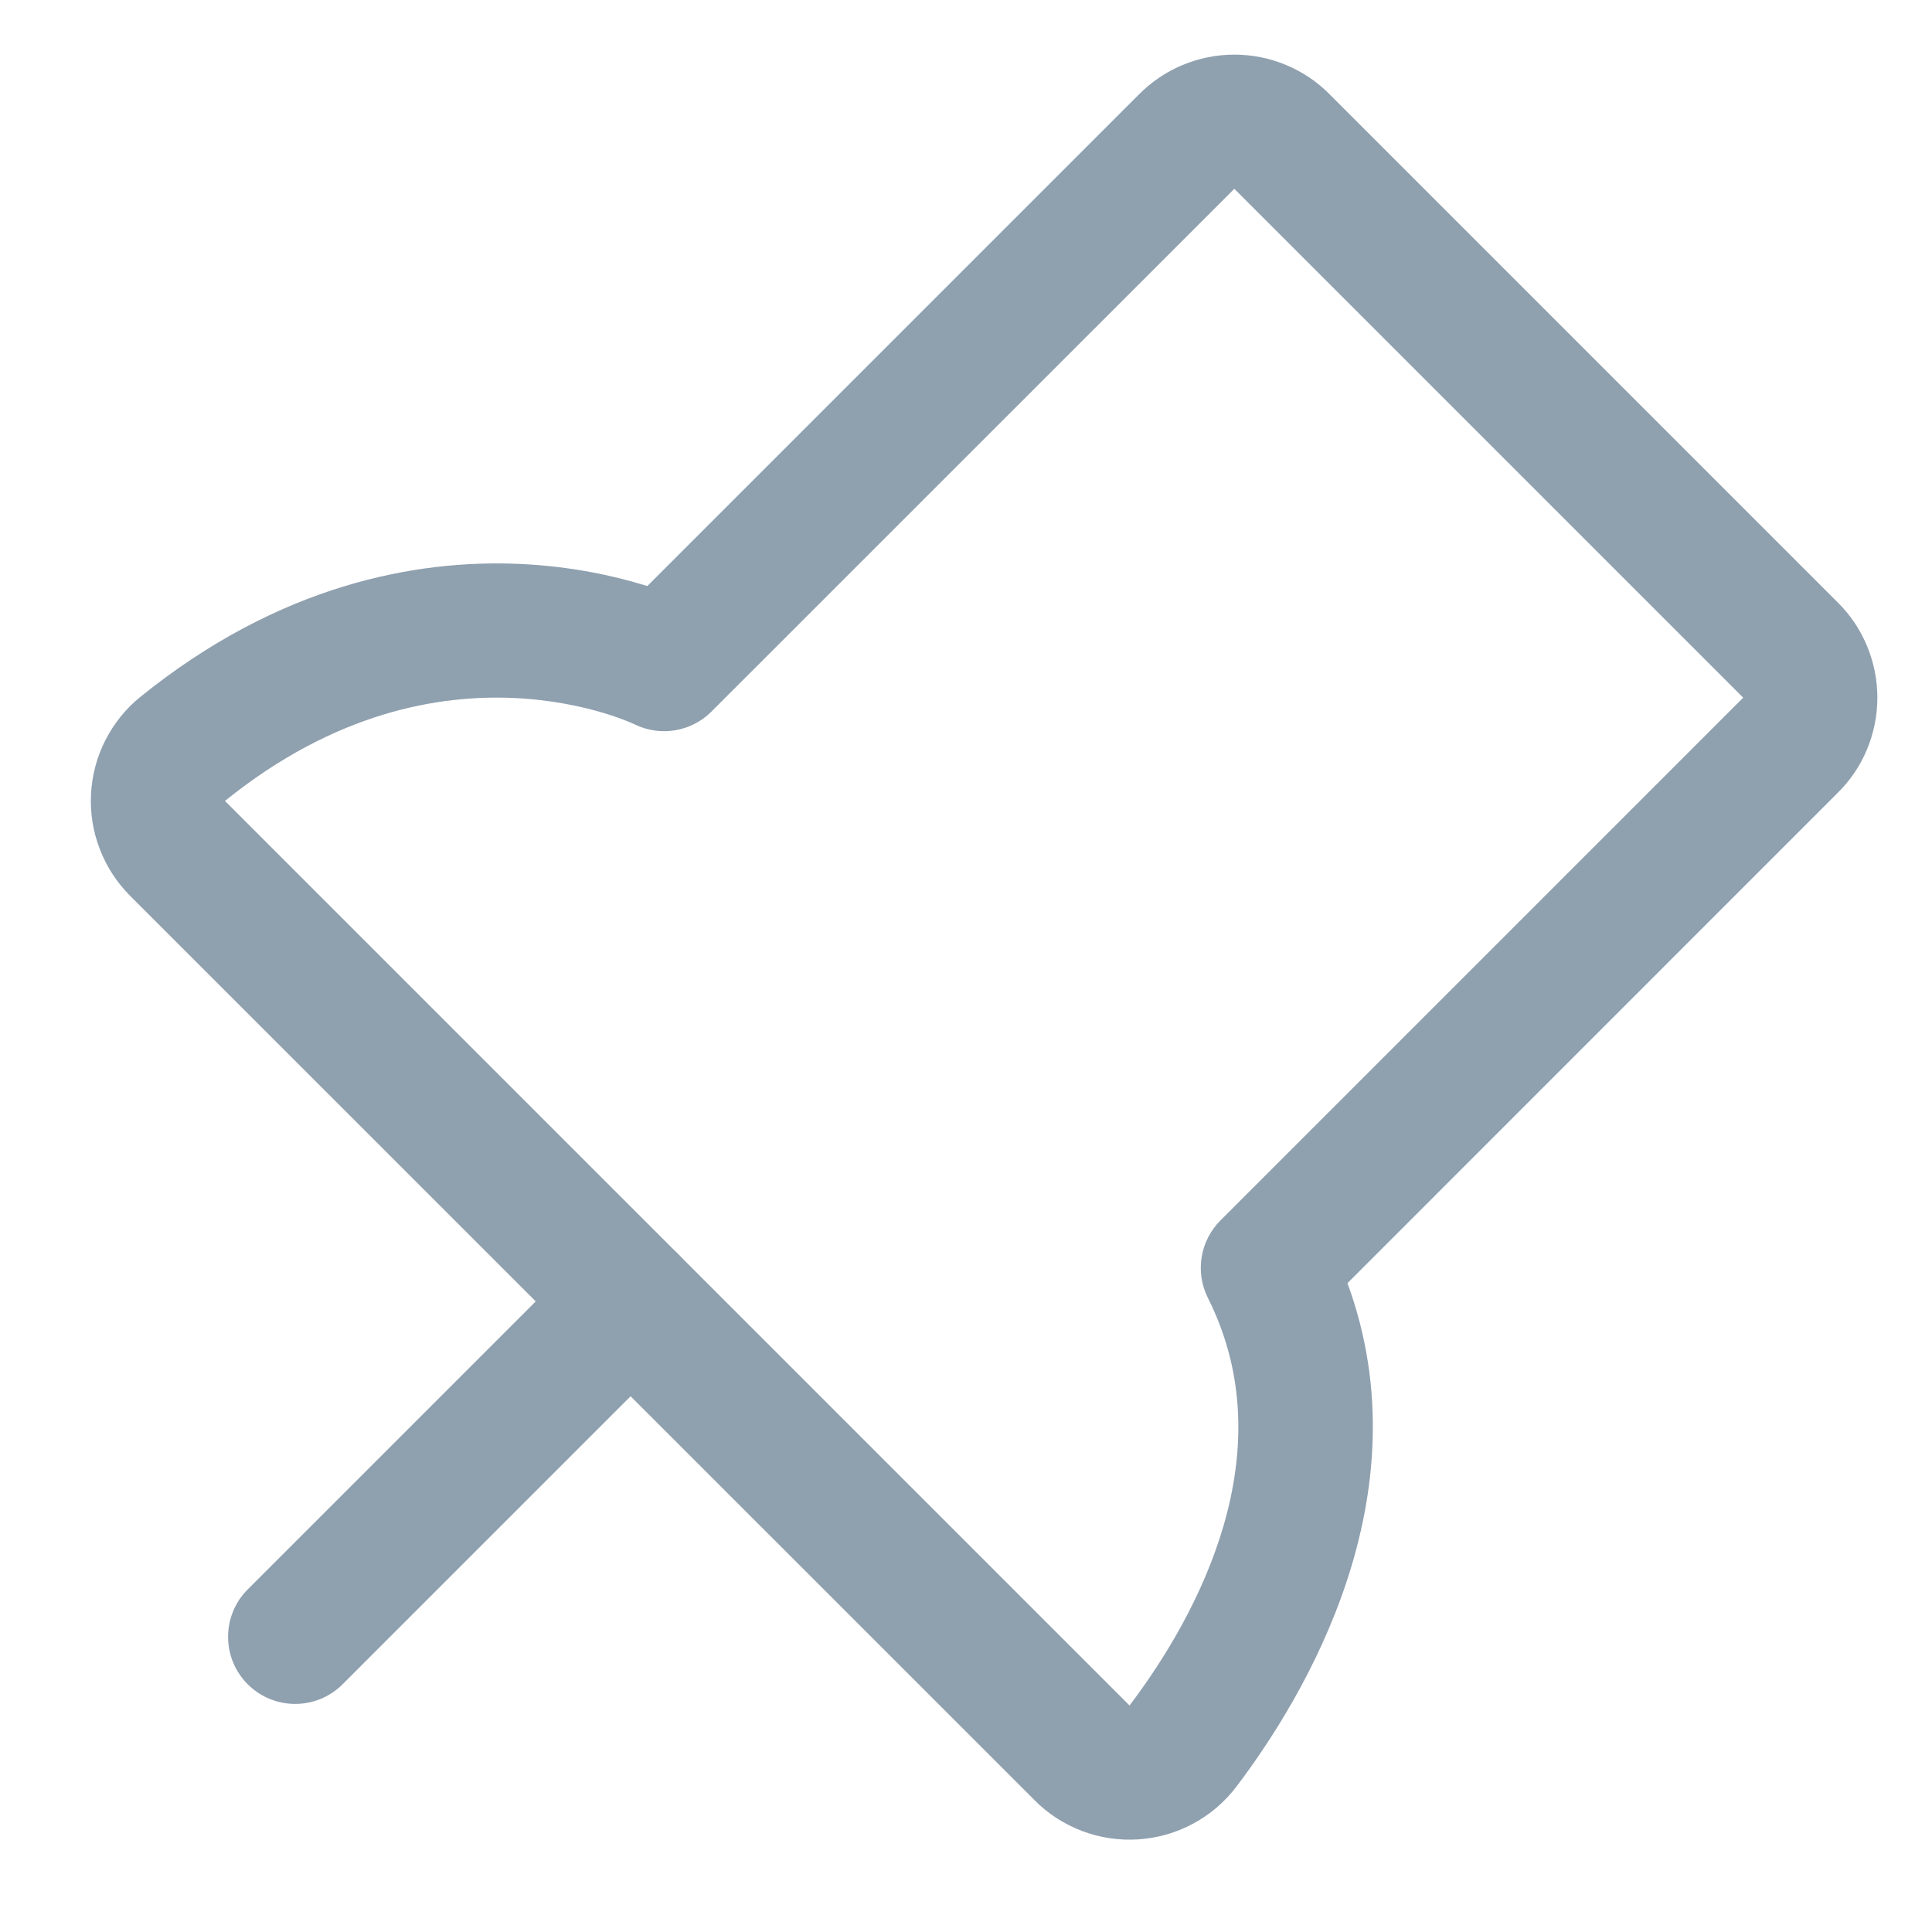 <svg width="18" height="18" viewBox="0 0 18 18" fill="none" xmlns="http://www.w3.org/2000/svg">
<path fill-rule="evenodd" clip-rule="evenodd" d="M6.317 11.683C6.561 11.927 6.561 12.323 6.317 12.567L3.192 15.692C2.948 15.936 2.552 15.936 2.308 15.692C2.064 15.448 2.064 15.052 2.308 14.808L5.433 11.683C5.677 11.439 6.073 11.439 6.317 11.683Z" fill="#8FA0AF"/>
<path fill-rule="evenodd" clip-rule="evenodd" d="M11.017 0.606C11.17 0.542 11.334 0.509 11.5 0.509C11.666 0.509 11.83 0.542 11.983 0.606C12.135 0.669 12.273 0.762 12.389 0.88L17.12 5.611C17.238 5.727 17.331 5.865 17.394 6.017C17.458 6.17 17.491 6.334 17.491 6.5C17.491 6.666 17.458 6.83 17.394 6.983C17.331 7.135 17.238 7.273 17.12 7.388L12.554 11.955C13.284 13.944 12.148 15.815 11.522 16.642C11.414 16.785 11.277 16.904 11.119 16.989C10.961 17.075 10.786 17.125 10.606 17.137C10.427 17.149 10.247 17.122 10.079 17.058C9.912 16.994 9.76 16.896 9.635 16.768L1.216 8.35L1.215 8.349C1.091 8.225 0.994 8.077 0.931 7.914C0.867 7.75 0.839 7.575 0.848 7.399C0.857 7.224 0.902 7.052 0.982 6.896C1.062 6.739 1.173 6.601 1.31 6.491C2.603 5.446 3.879 5.211 4.843 5.254C5.32 5.276 5.715 5.364 5.994 5.449C6.007 5.453 6.019 5.456 6.031 5.46L10.611 0.88C10.727 0.763 10.865 0.669 11.017 0.606ZM16.238 6.497L11.5 1.759L11.497 1.762L6.629 6.629C6.44 6.819 6.151 6.866 5.911 6.748L5.903 6.744C5.894 6.74 5.877 6.733 5.854 6.723C5.806 6.704 5.731 6.675 5.632 6.645C5.433 6.585 5.142 6.519 4.788 6.503C4.09 6.472 3.124 6.632 2.096 7.462L2.098 7.464L10.524 15.89L10.525 15.888C11.168 15.038 11.975 13.528 11.254 12.093C11.133 11.852 11.18 11.561 11.371 11.37L16.241 6.5L16.238 6.497Z" fill="#8FA0AF"/>
</svg>
